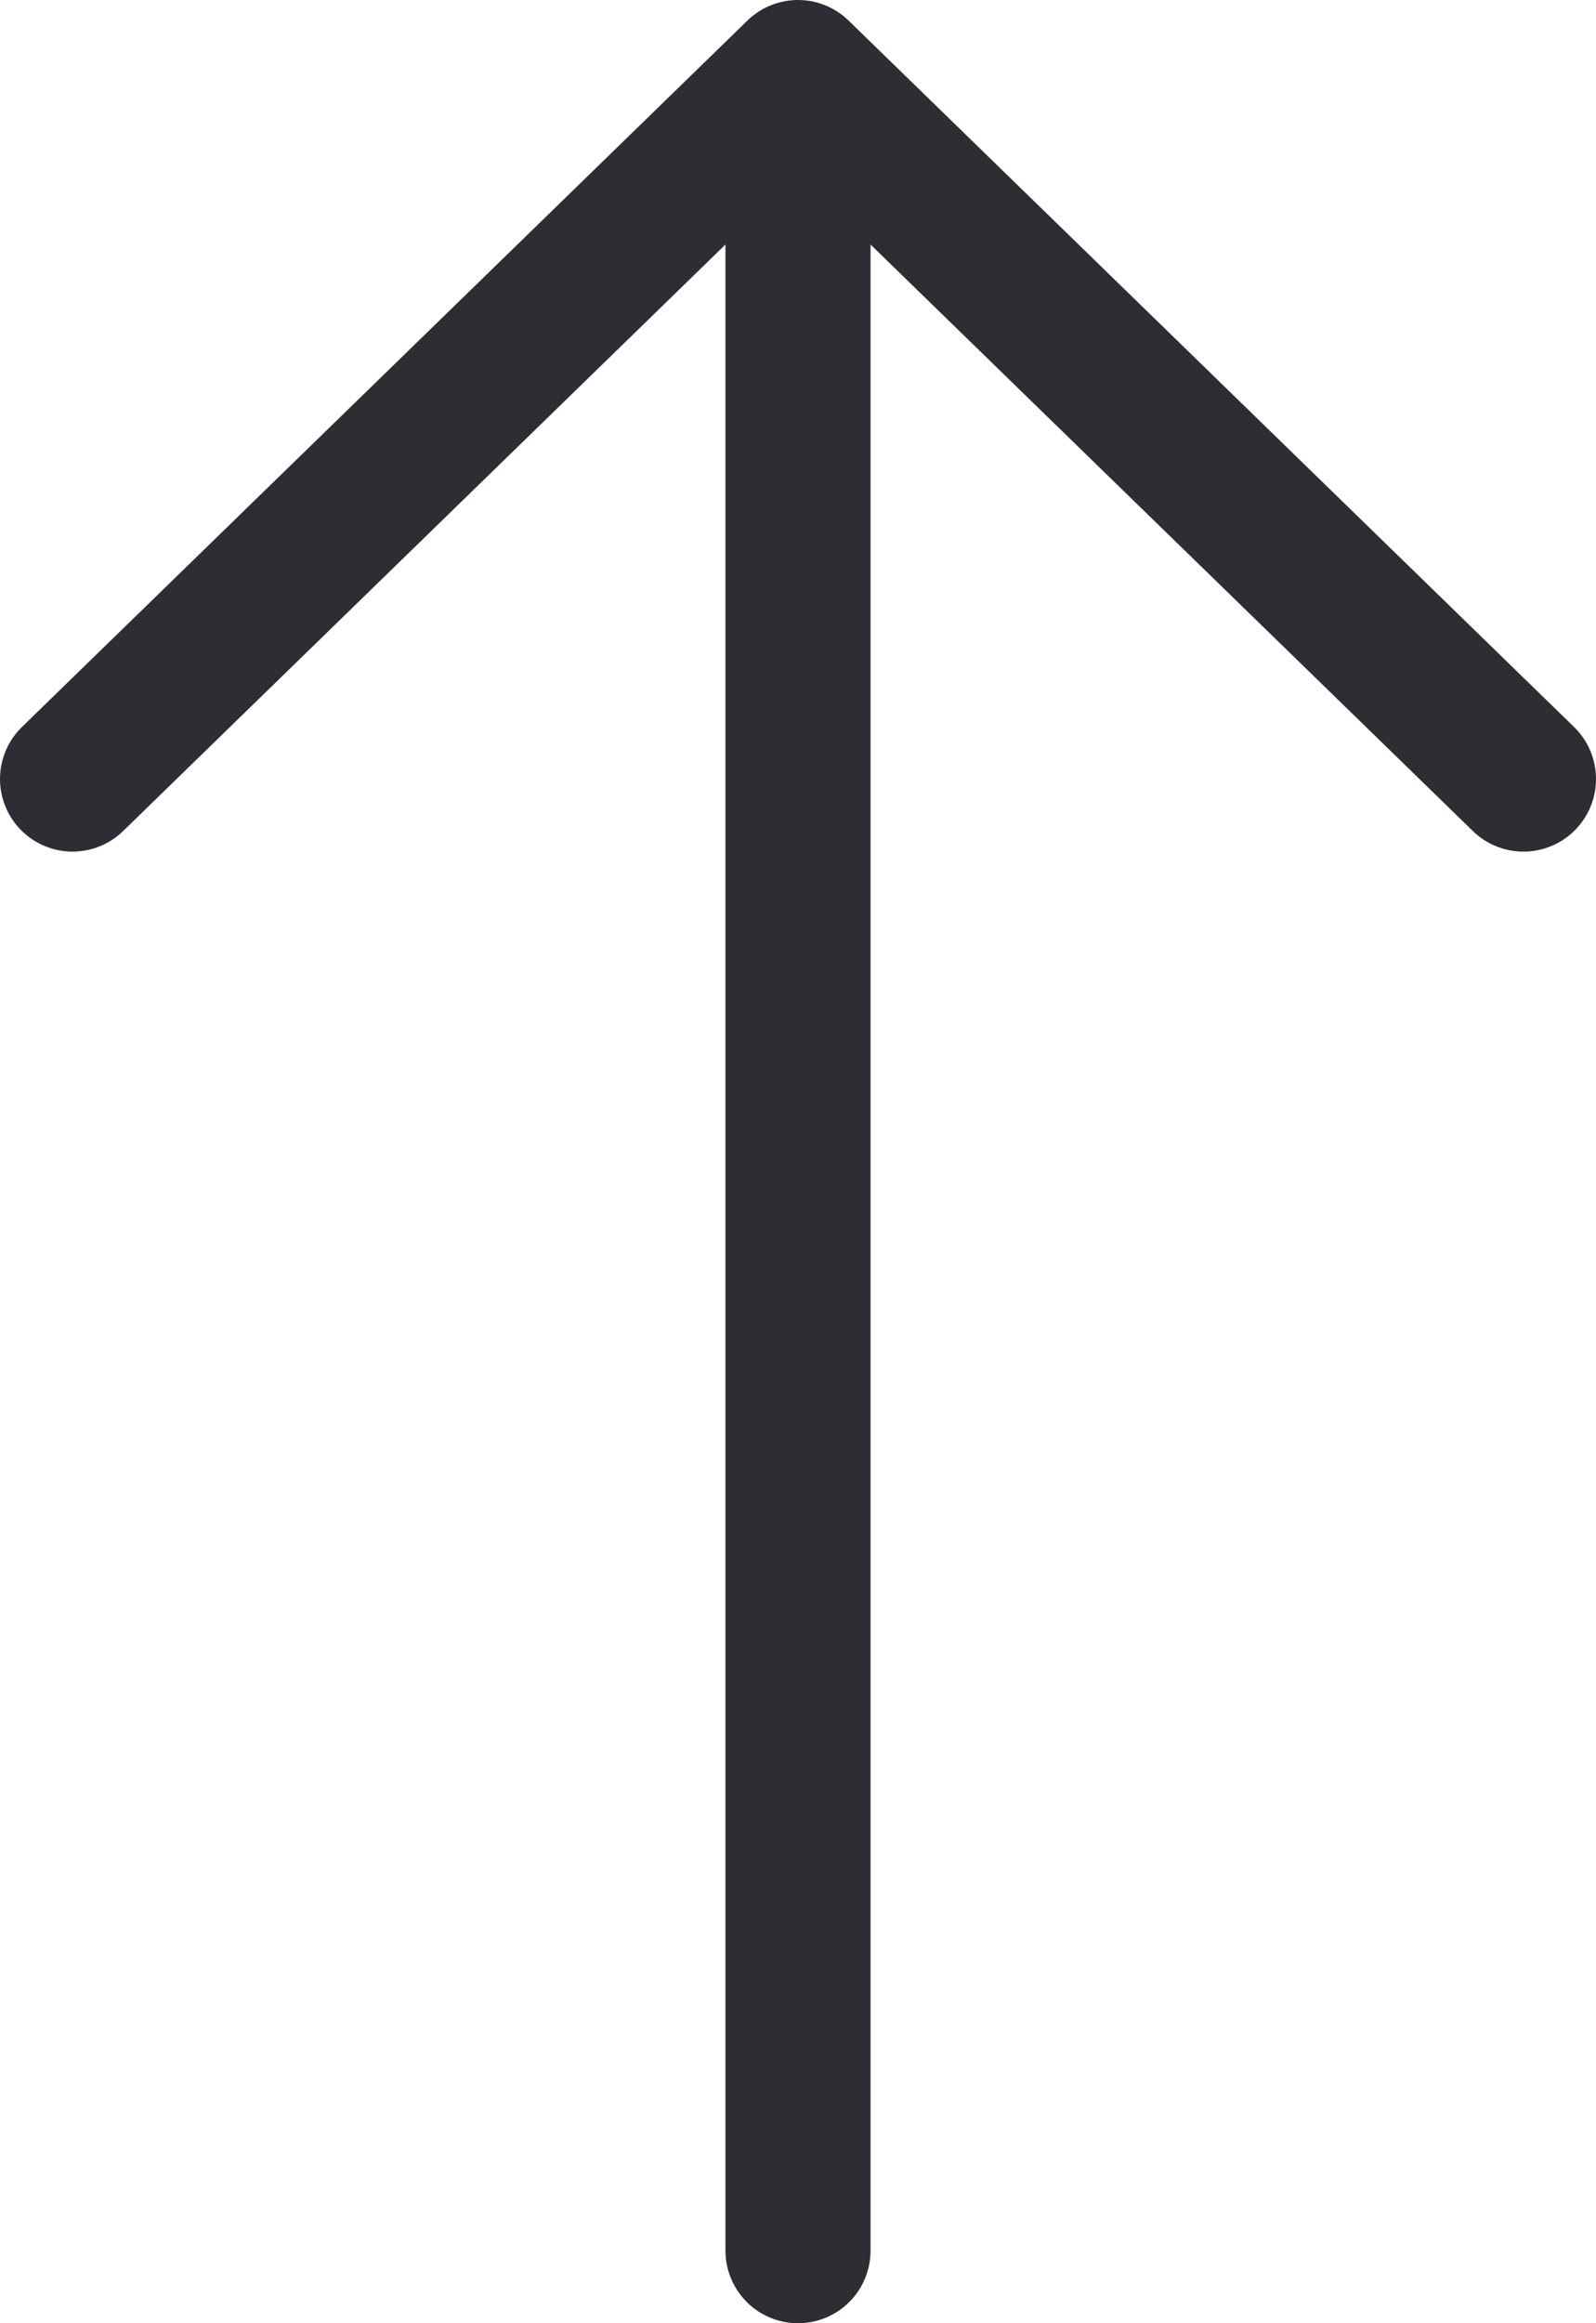 <svg width="22" height="32" viewBox="0 0 22 32" fill="none" xmlns="http://www.w3.org/2000/svg">
<path d="M11 1L1 10.73L11 1ZM11 31V1V31ZM11 1L21 10.73L11 1Z" stroke="#2D2E33" stroke-width="2" stroke-linecap="round" stroke-linejoin="round"/>
</svg>
